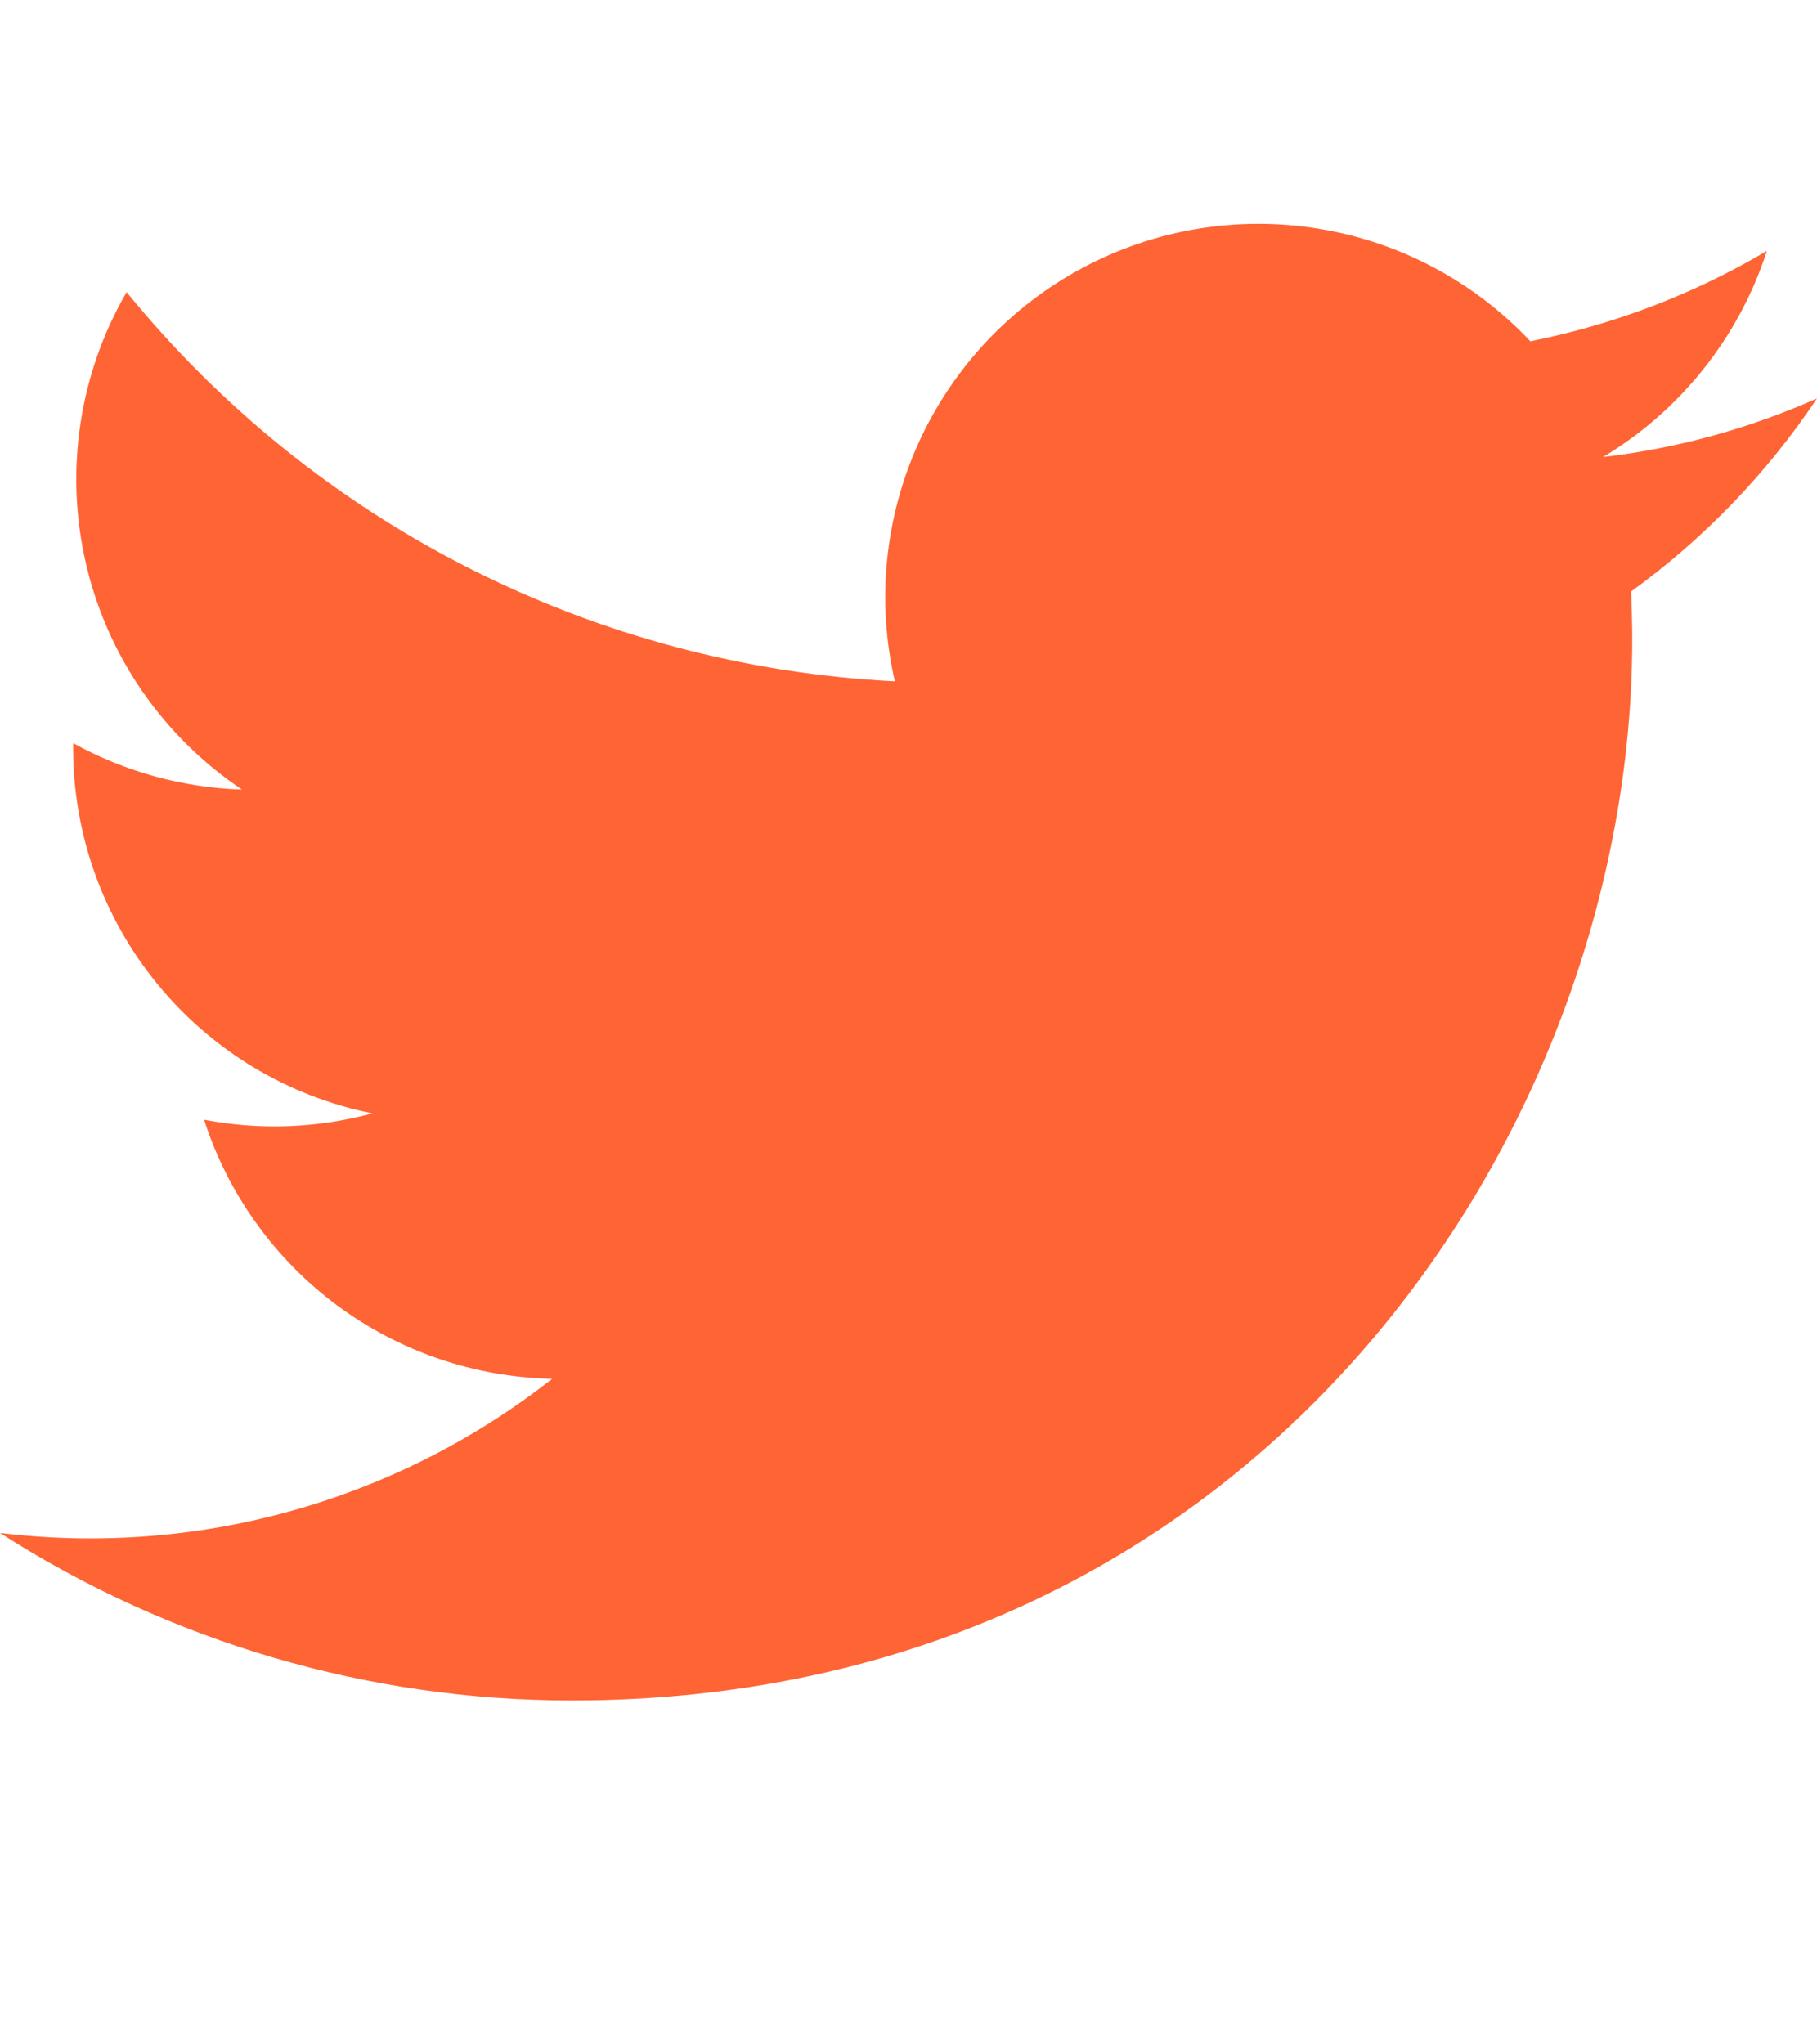 <svg width="16" height="18" viewBox="0 0 16 18" fill="none" xmlns="http://www.w3.org/2000/svg">
<g clip-path="url(#clip0_42_82)">
<path d="M5.033 14.972C11.07 14.972 14.373 9.969 14.373 5.632C14.373 5.492 14.369 5.348 14.363 5.208C15.005 4.743 15.56 4.167 16 3.508C15.402 3.774 14.767 3.948 14.116 4.024C14.801 3.613 15.313 2.968 15.559 2.209C14.915 2.59 14.21 2.859 13.476 3.005C12.981 2.479 12.326 2.13 11.613 2.014C10.9 1.897 10.169 2.018 9.532 2.359C8.895 2.7 8.388 3.241 8.089 3.899C7.791 4.557 7.717 5.295 7.88 5.999C6.575 5.933 5.299 5.594 4.133 5.004C2.968 4.414 1.94 3.585 1.115 2.572C0.696 3.294 0.568 4.149 0.757 4.963C0.945 5.776 1.437 6.487 2.131 6.952C1.61 6.935 1.1 6.795 0.644 6.543V6.583C0.643 7.341 0.905 8.076 1.385 8.663C1.866 9.251 2.534 9.653 3.278 9.803C2.795 9.934 2.288 9.953 1.797 9.859C2.007 10.511 2.415 11.081 2.964 11.49C3.514 11.899 4.177 12.126 4.862 12.14C4.181 12.675 3.401 13.07 2.566 13.303C1.732 13.536 0.86 13.601 0 13.497C1.502 14.46 3.249 14.972 5.033 14.972Z" fill="#FF6435"/>
</g>
<defs>
<clipPath id="clip0_42_82">
<rect width="16" height="17" fill="white" transform="translate(0 0.309)"/>
</clipPath>
</defs>
</svg>
